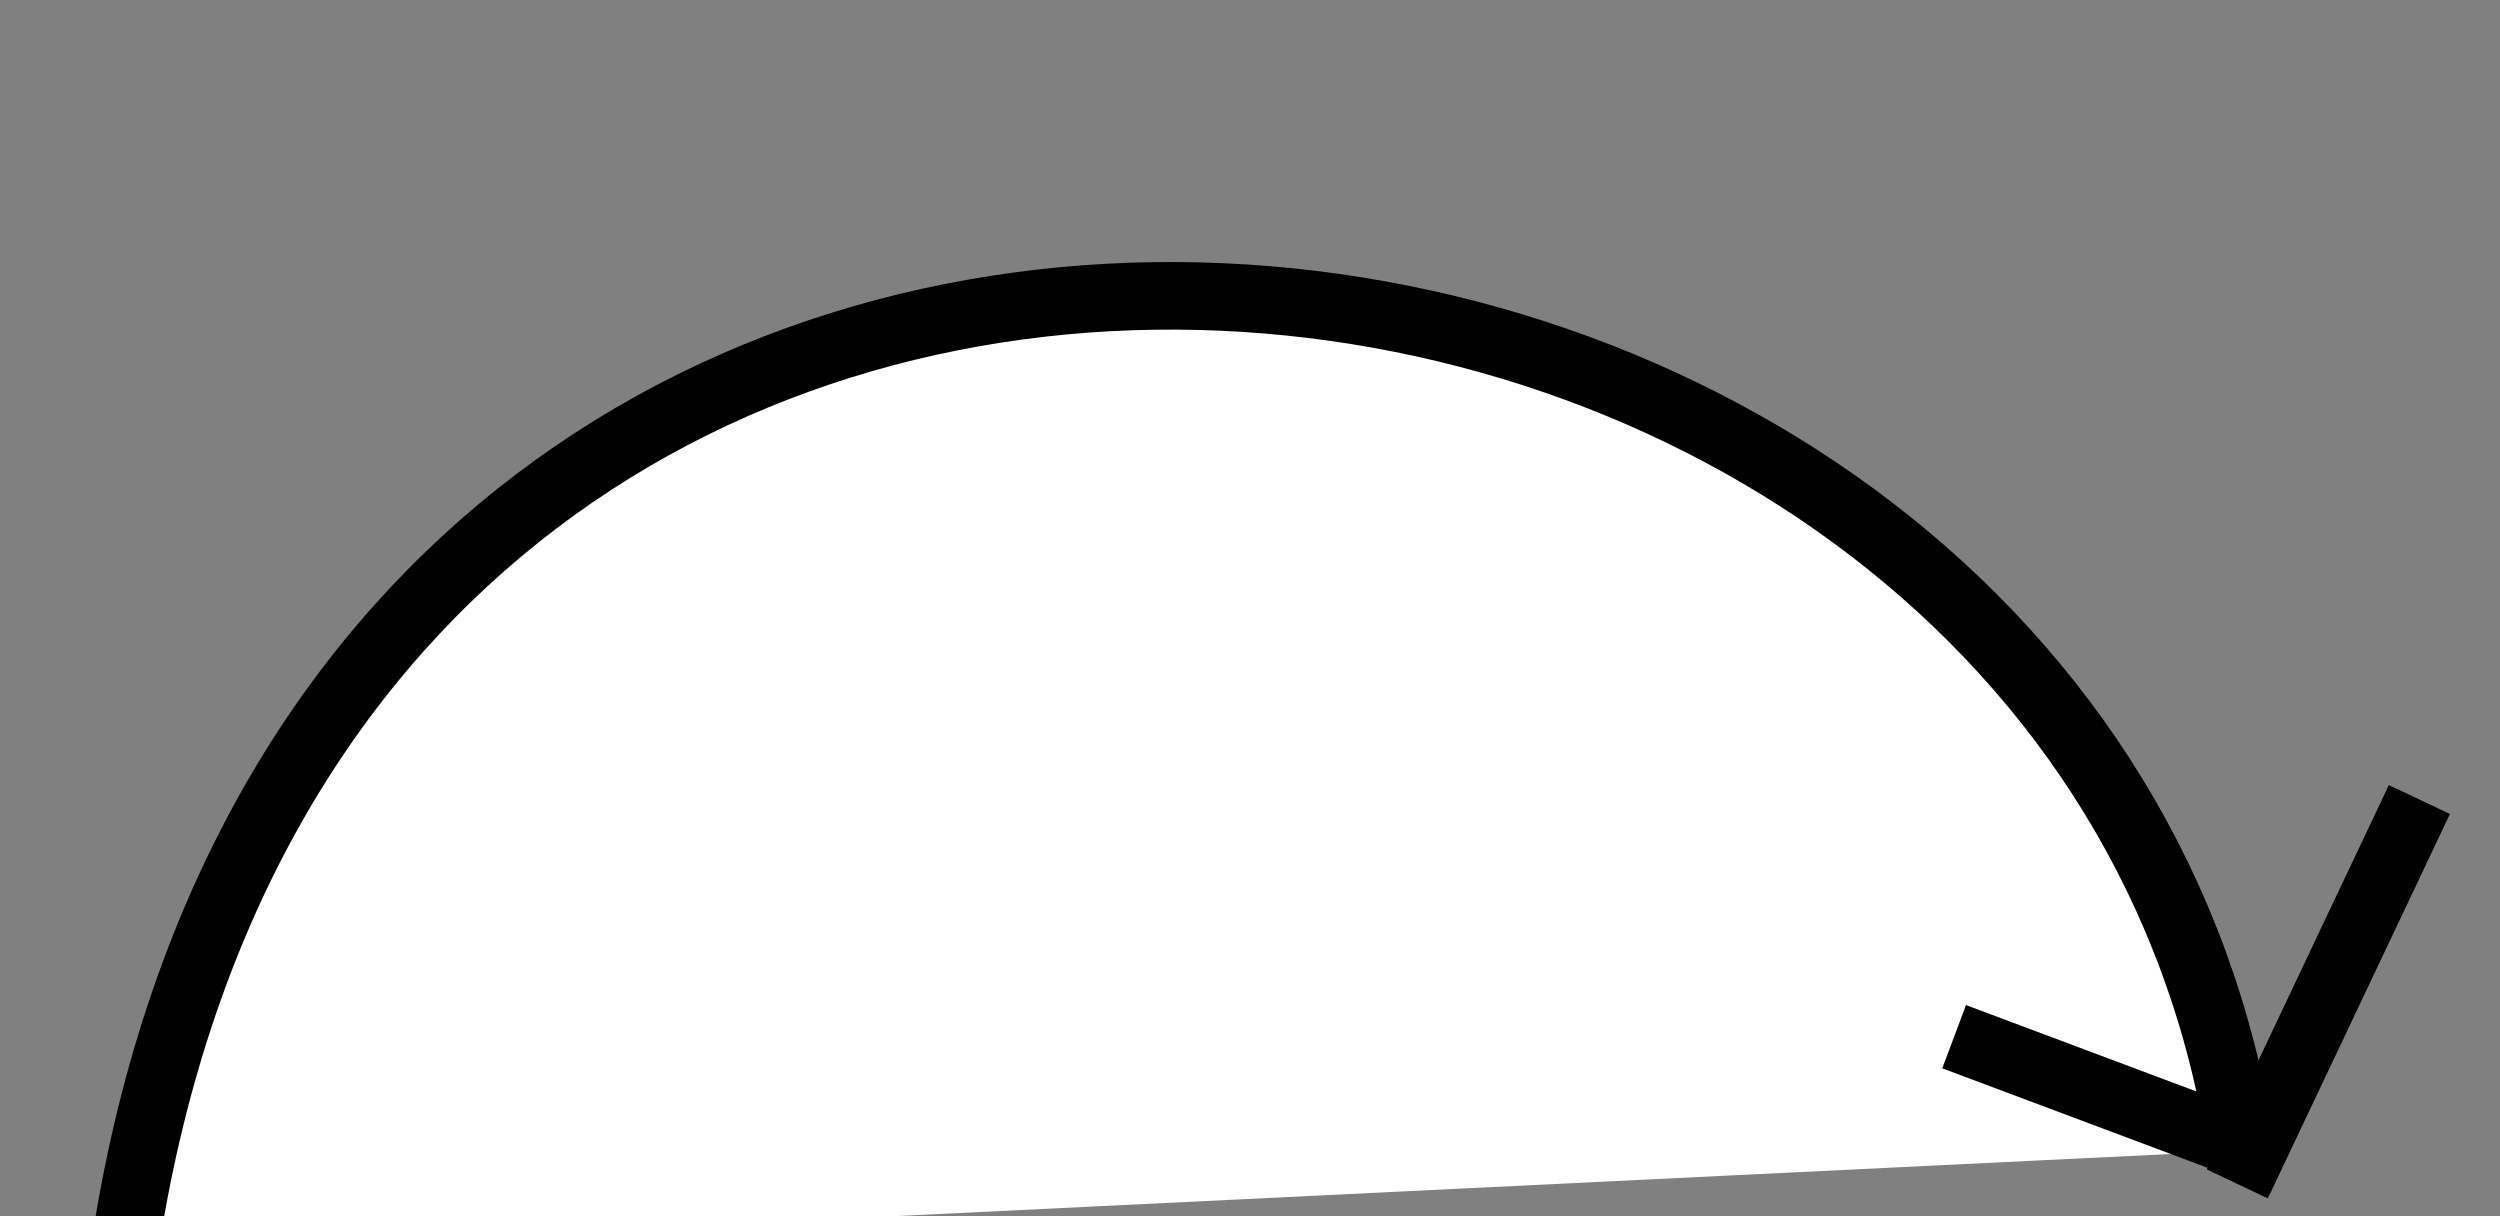 <svg width="37" height="18" xmlns="http://www.w3.org/2000/svg">

 <rect width="100%" height="100%" fill="#808080" stroke="none"/>

 <g>
  <title>Layer 1</title>
  <path id="svg_1" d="m0,0" opacity="NaN" stroke="#000" fill="#fff"/>
  <g id="svg_6">
   <path id="svg_3" d="m33.177,17.028c-2.362,-15.649 -28.347,-18.579 -31.344,1.527" opacity="NaN" stroke="#000" fill="#fff"/>
   <line id="svg_4" y2="17.522" x2="33.112" y1="11.833" x1="35.807" stroke="#000" fill="none"/>
   <line id="svg_5" y2="17.139" x2="33.711" y1="15.343" x1="28.921" stroke="#000" fill="none"/>
  </g>
 </g>
</svg>